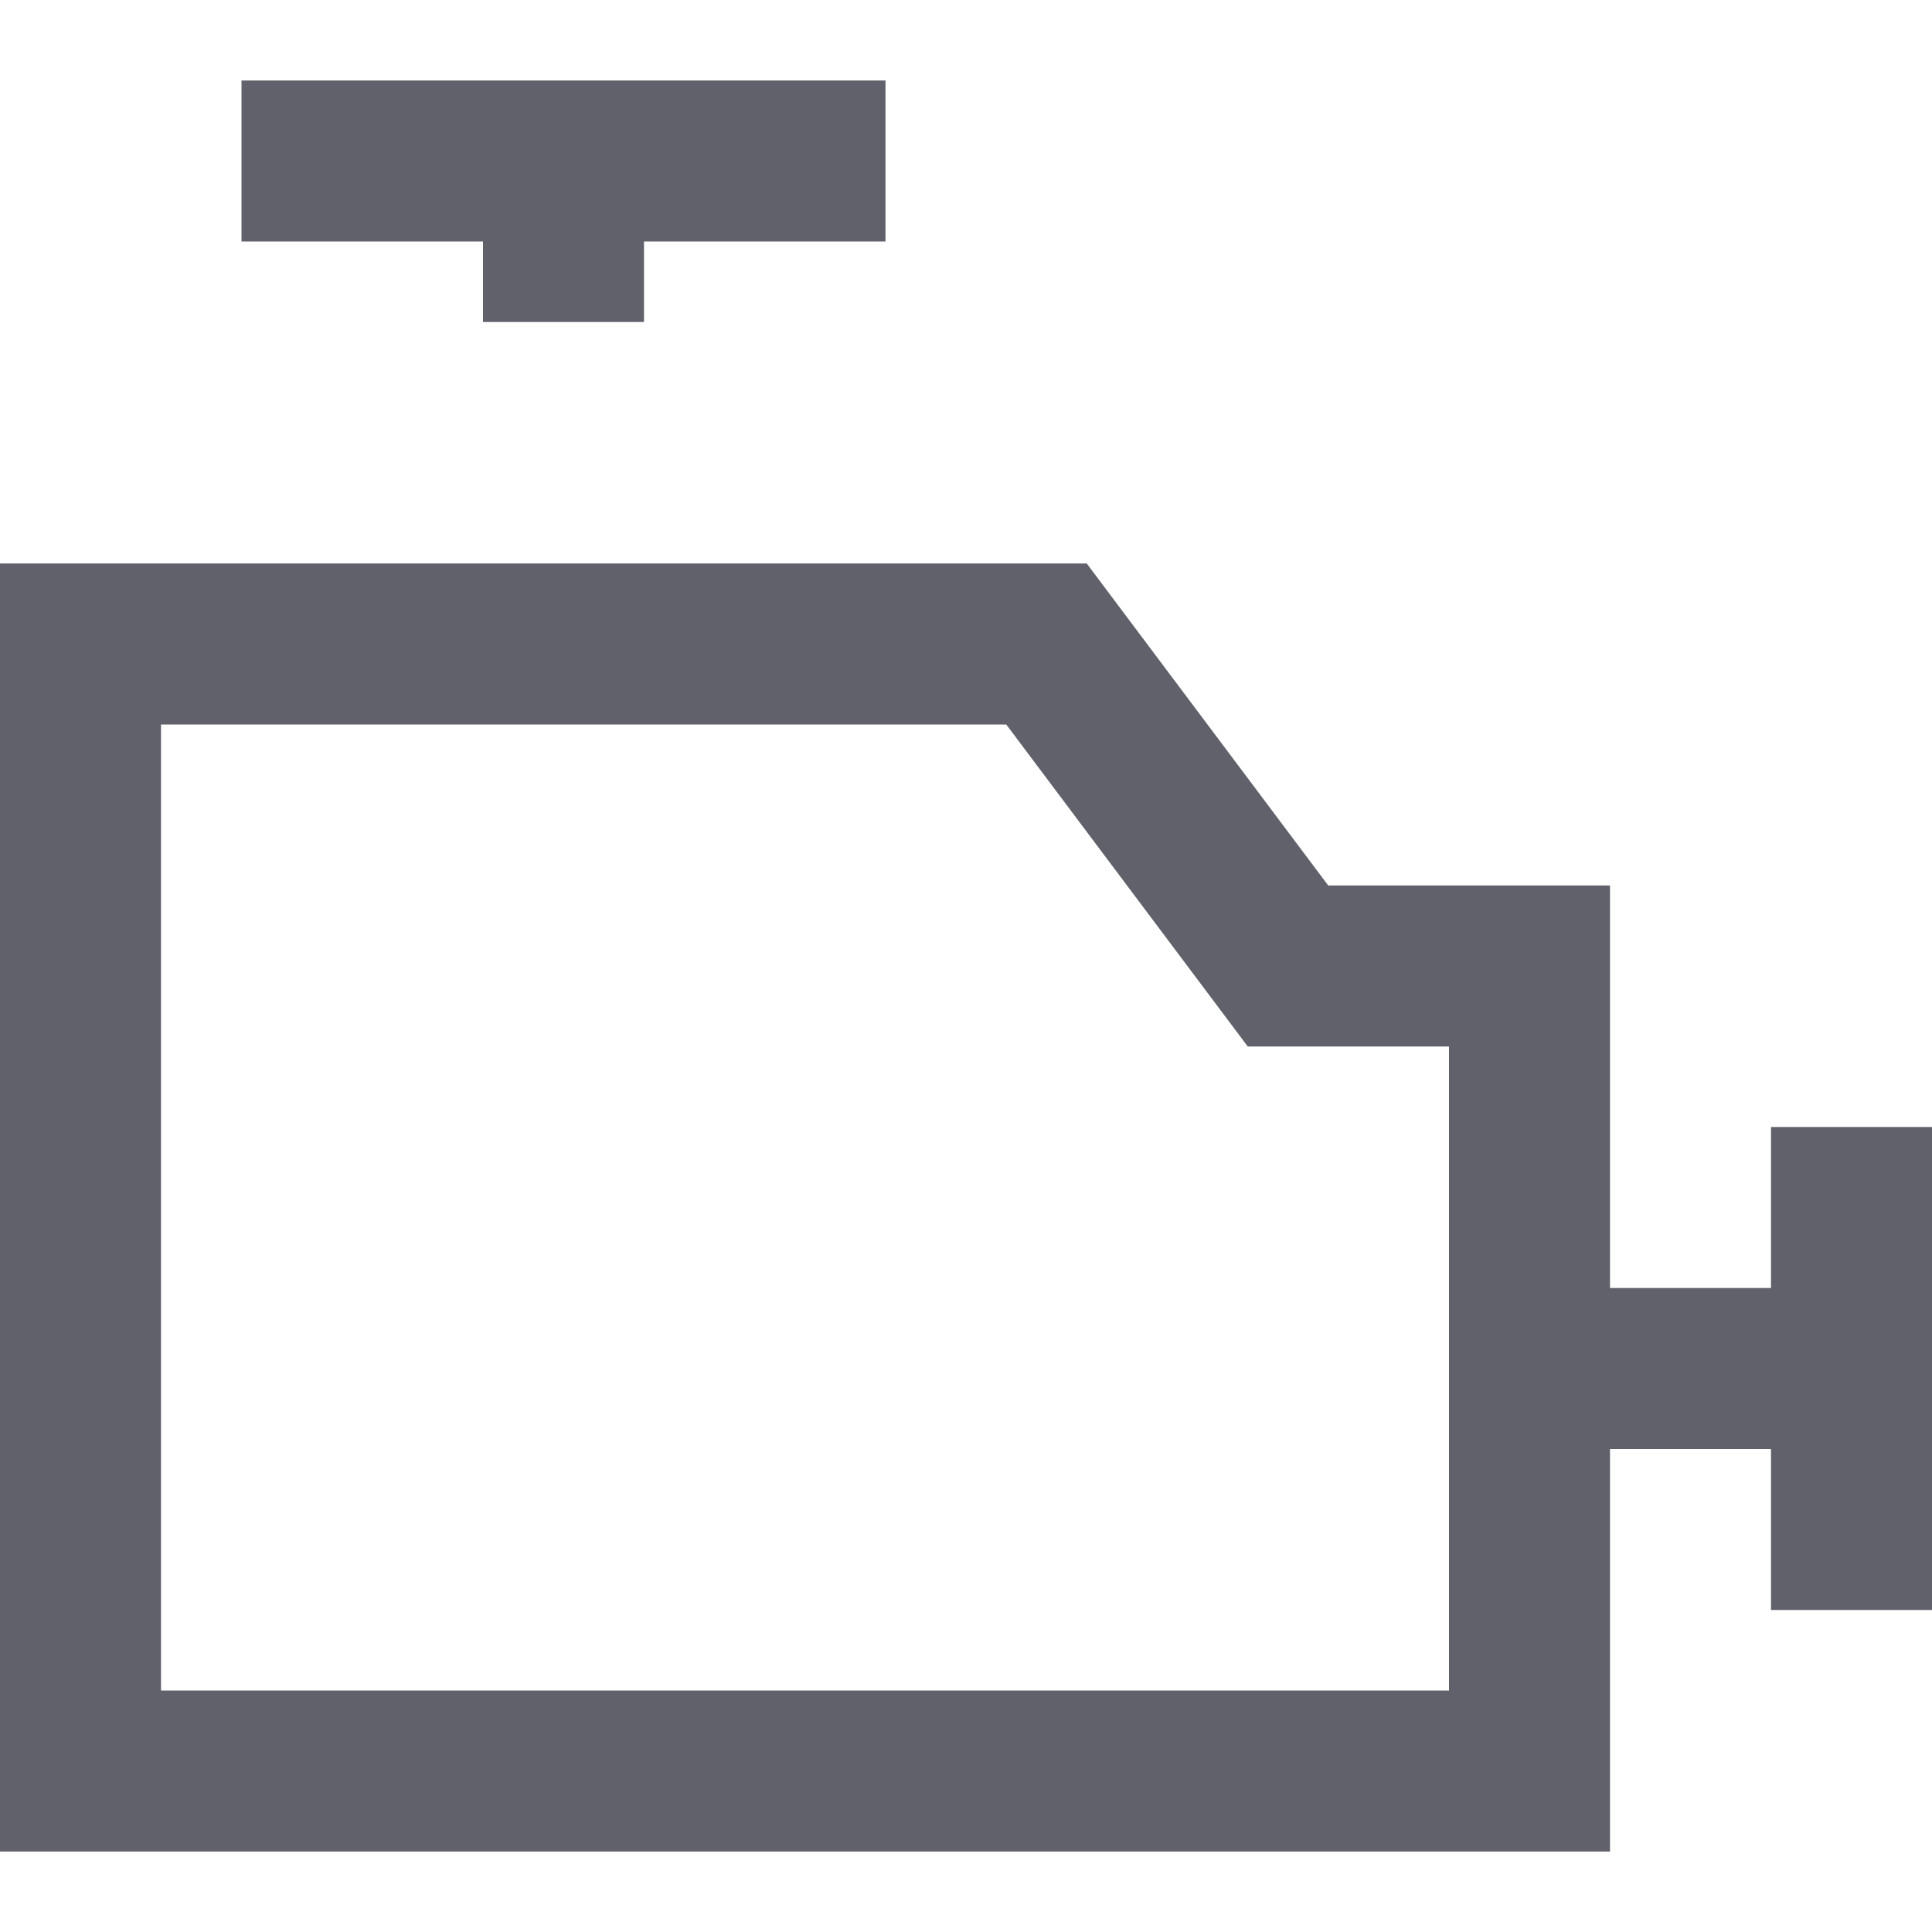 <svg xmlns="http://www.w3.org/2000/svg" height="24" width="24" viewBox="0 0 24 24"><polygon points="19 22 1 22 1 8 13 8 16 12 19 12 19 22" fill="none" stroke="#61616b" stroke-width="2"></polygon> <line x1="23" y1="14" x2="23" y2="20" fill="none" stroke="#61616b" stroke-width="2"></line> <line x1="3" y1="2" x2="11" y2="2" fill="none" stroke="#61616b" stroke-width="2" data-color="color-2"></line> <line x1="23" y1="17" x2="19" y2="17" fill="none" stroke="#61616b" stroke-width="2"></line> <line x1="7" y1="4" x2="7" y2="2" fill="none" stroke="#61616b" stroke-width="2" data-color="color-2"></line></svg>
